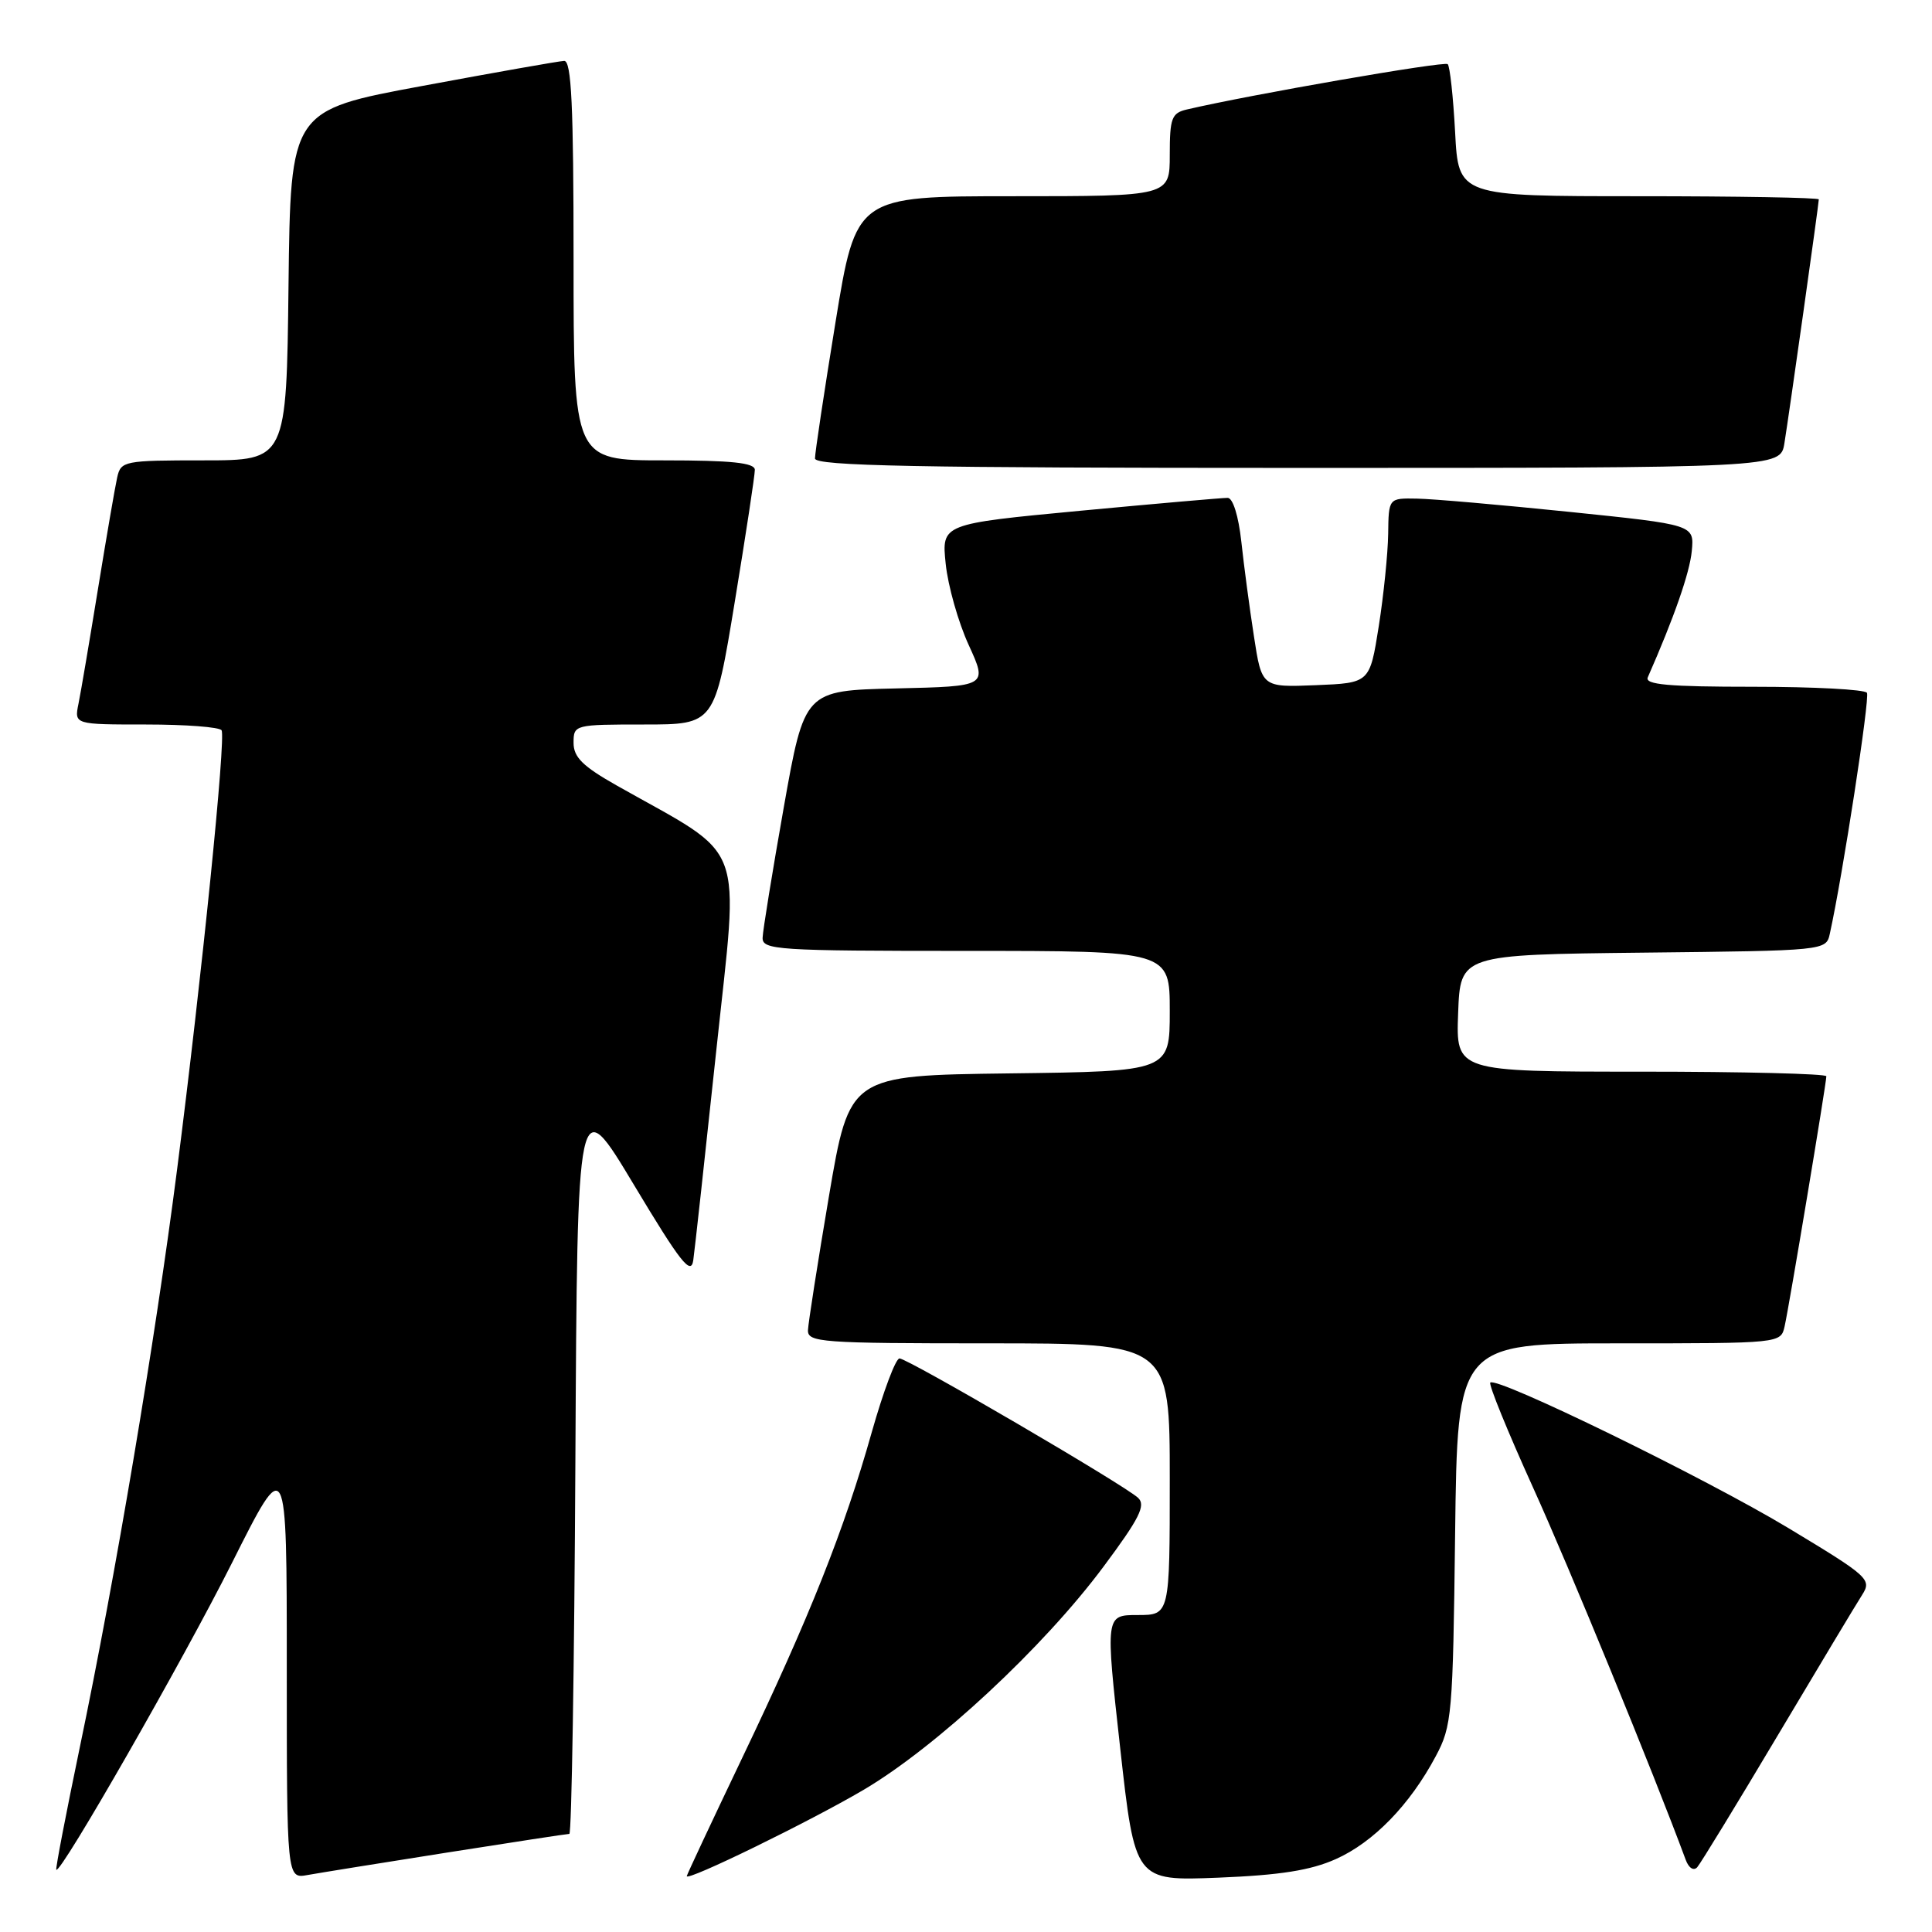 <?xml version="1.0" encoding="UTF-8" standalone="no"?>
<!DOCTYPE svg PUBLIC "-//W3C//DTD SVG 1.1//EN" "http://www.w3.org/Graphics/SVG/1.1/DTD/svg11.dtd" >
<svg xmlns="http://www.w3.org/2000/svg" xmlns:xlink="http://www.w3.org/1999/xlink" version="1.1" viewBox="0 0 256 256">
 <g >
 <path fill="currentColor"
d=" M 59.20 245.48 C 67.83 244.12 75.14 243.00 75.44 243.00 C 75.74 243.00 76.10 220.84 76.24 193.75 C 76.50 144.50 76.50 144.50 84.00 157.00 C 90.16 167.27 91.56 169.05 91.86 167.00 C 92.06 165.62 93.43 153.08 94.92 139.12 C 97.93 110.76 99.12 113.91 81.75 104.10 C 77.22 101.54 76.00 100.34 76.00 98.43 C 76.00 96.03 76.12 96.00 85.35 96.00 C 94.69 96.00 94.69 96.00 97.36 79.75 C 98.83 70.81 100.03 62.94 100.02 62.25 C 100.00 61.32 96.92 61.00 88.00 61.00 C 76.00 61.00 76.00 61.00 76.00 34.50 C 76.00 13.93 75.72 8.01 74.75 8.07 C 74.06 8.10 65.62 9.59 56.00 11.38 C 38.50 14.62 38.50 14.62 38.23 37.81 C 37.96 61.00 37.96 61.00 27.00 61.00 C 16.45 61.00 16.02 61.08 15.53 63.25 C 15.25 64.49 14.11 71.12 12.99 78.00 C 11.87 84.88 10.71 91.74 10.40 93.25 C 9.84 96.00 9.84 96.00 19.36 96.00 C 24.60 96.00 29.10 96.34 29.36 96.77 C 29.95 97.73 26.75 129.34 23.46 155.00 C 20.54 177.75 15.31 208.84 10.58 231.50 C 8.75 240.30 7.34 247.61 7.46 247.75 C 8.00 248.40 24.29 219.94 30.75 207.07 C 38.00 192.62 38.00 192.62 38.00 220.79 C 38.00 248.95 38.00 248.95 40.75 248.45 C 42.26 248.18 50.56 246.84 59.20 245.48 Z  M 114.42 237.17 C 124.07 231.48 138.28 218.27 146.22 207.59 C 150.99 201.19 151.86 199.45 150.80 198.47 C 148.94 196.74 120.28 180.00 119.19 180.00 C 118.68 180.00 117.04 184.39 115.52 189.75 C 111.87 202.71 107.26 214.30 98.36 232.90 C 94.31 241.38 91.00 248.44 91.00 248.60 C 91.00 249.32 107.28 241.37 114.42 237.17 Z  M 177.00 246.34 C 181.98 244.12 186.81 239.16 190.24 232.72 C 192.39 228.71 192.52 227.22 192.81 203.25 C 193.12 178.00 193.12 178.00 214.54 178.00 C 235.94 178.00 235.96 178.00 236.47 175.75 C 237.06 173.17 242.00 143.54 242.00 142.61 C 242.00 142.28 230.96 142.00 217.46 142.00 C 192.92 142.00 192.92 142.00 193.21 134.25 C 193.50 126.50 193.50 126.50 217.74 126.23 C 241.90 125.97 241.97 125.96 242.46 123.73 C 244.16 116.04 247.79 92.47 247.38 91.80 C 247.11 91.36 240.34 91.00 232.33 91.00 C 221.07 91.00 217.91 90.72 218.34 89.75 C 221.83 81.82 223.90 75.88 224.17 73.02 C 224.50 69.53 224.50 69.53 208.00 67.83 C 198.93 66.90 189.81 66.10 187.75 66.07 C 184.00 66.00 184.00 66.00 183.94 70.75 C 183.90 73.36 183.34 78.88 182.69 83.00 C 181.50 90.50 181.50 90.50 174.35 90.79 C 167.19 91.08 167.19 91.08 166.15 84.29 C 165.57 80.56 164.82 74.91 164.48 71.75 C 164.11 68.38 163.37 65.99 162.68 65.97 C 162.03 65.96 153.23 66.73 143.13 67.68 C 124.76 69.42 124.76 69.42 125.31 74.71 C 125.61 77.62 126.98 82.47 128.36 85.47 C 130.86 90.94 130.86 90.94 118.73 91.22 C 106.60 91.50 106.60 91.50 103.85 107.00 C 102.34 115.53 101.08 123.29 101.05 124.25 C 101.00 125.87 102.93 126.00 128.00 126.00 C 155.00 126.00 155.00 126.00 155.00 133.98 C 155.00 141.96 155.00 141.96 133.78 142.23 C 112.56 142.50 112.56 142.50 109.84 158.50 C 108.35 167.30 107.10 175.29 107.06 176.25 C 107.00 177.87 108.79 178.00 131.00 178.00 C 155.00 178.00 155.00 178.00 155.00 196.00 C 155.00 214.00 155.00 214.00 150.74 214.00 C 146.47 214.00 146.47 214.00 148.43 231.62 C 150.39 249.24 150.39 249.24 161.44 248.80 C 169.63 248.47 173.67 247.83 177.00 246.34 Z  M 235.53 230.00 C 240.93 220.93 245.97 212.53 246.73 211.35 C 248.05 209.28 247.66 208.92 236.96 202.47 C 225.93 195.83 198.31 182.35 197.47 183.20 C 197.23 183.44 199.77 189.68 203.12 197.07 C 207.96 207.73 219.07 234.83 223.36 246.42 C 223.76 247.52 224.41 247.94 224.89 247.42 C 225.34 246.91 230.13 239.07 235.53 230.00 Z  M 236.44 58.75 C 237.07 54.88 241.00 27.02 241.00 26.42 C 241.00 26.19 230.26 26.00 217.13 26.00 C 193.25 26.00 193.25 26.00 192.81 17.51 C 192.56 12.85 192.12 8.79 191.83 8.50 C 191.40 8.07 165.67 12.54 157.25 14.51 C 155.25 14.98 155.00 15.66 155.00 20.52 C 155.00 26.00 155.00 26.00 134.21 26.00 C 113.43 26.00 113.43 26.00 110.70 42.75 C 109.20 51.96 107.98 60.06 107.99 60.75 C 108.00 61.74 121.46 62.00 171.95 62.00 C 235.91 62.00 235.91 62.00 236.44 58.75 Z "/>
</g>
</svg>
